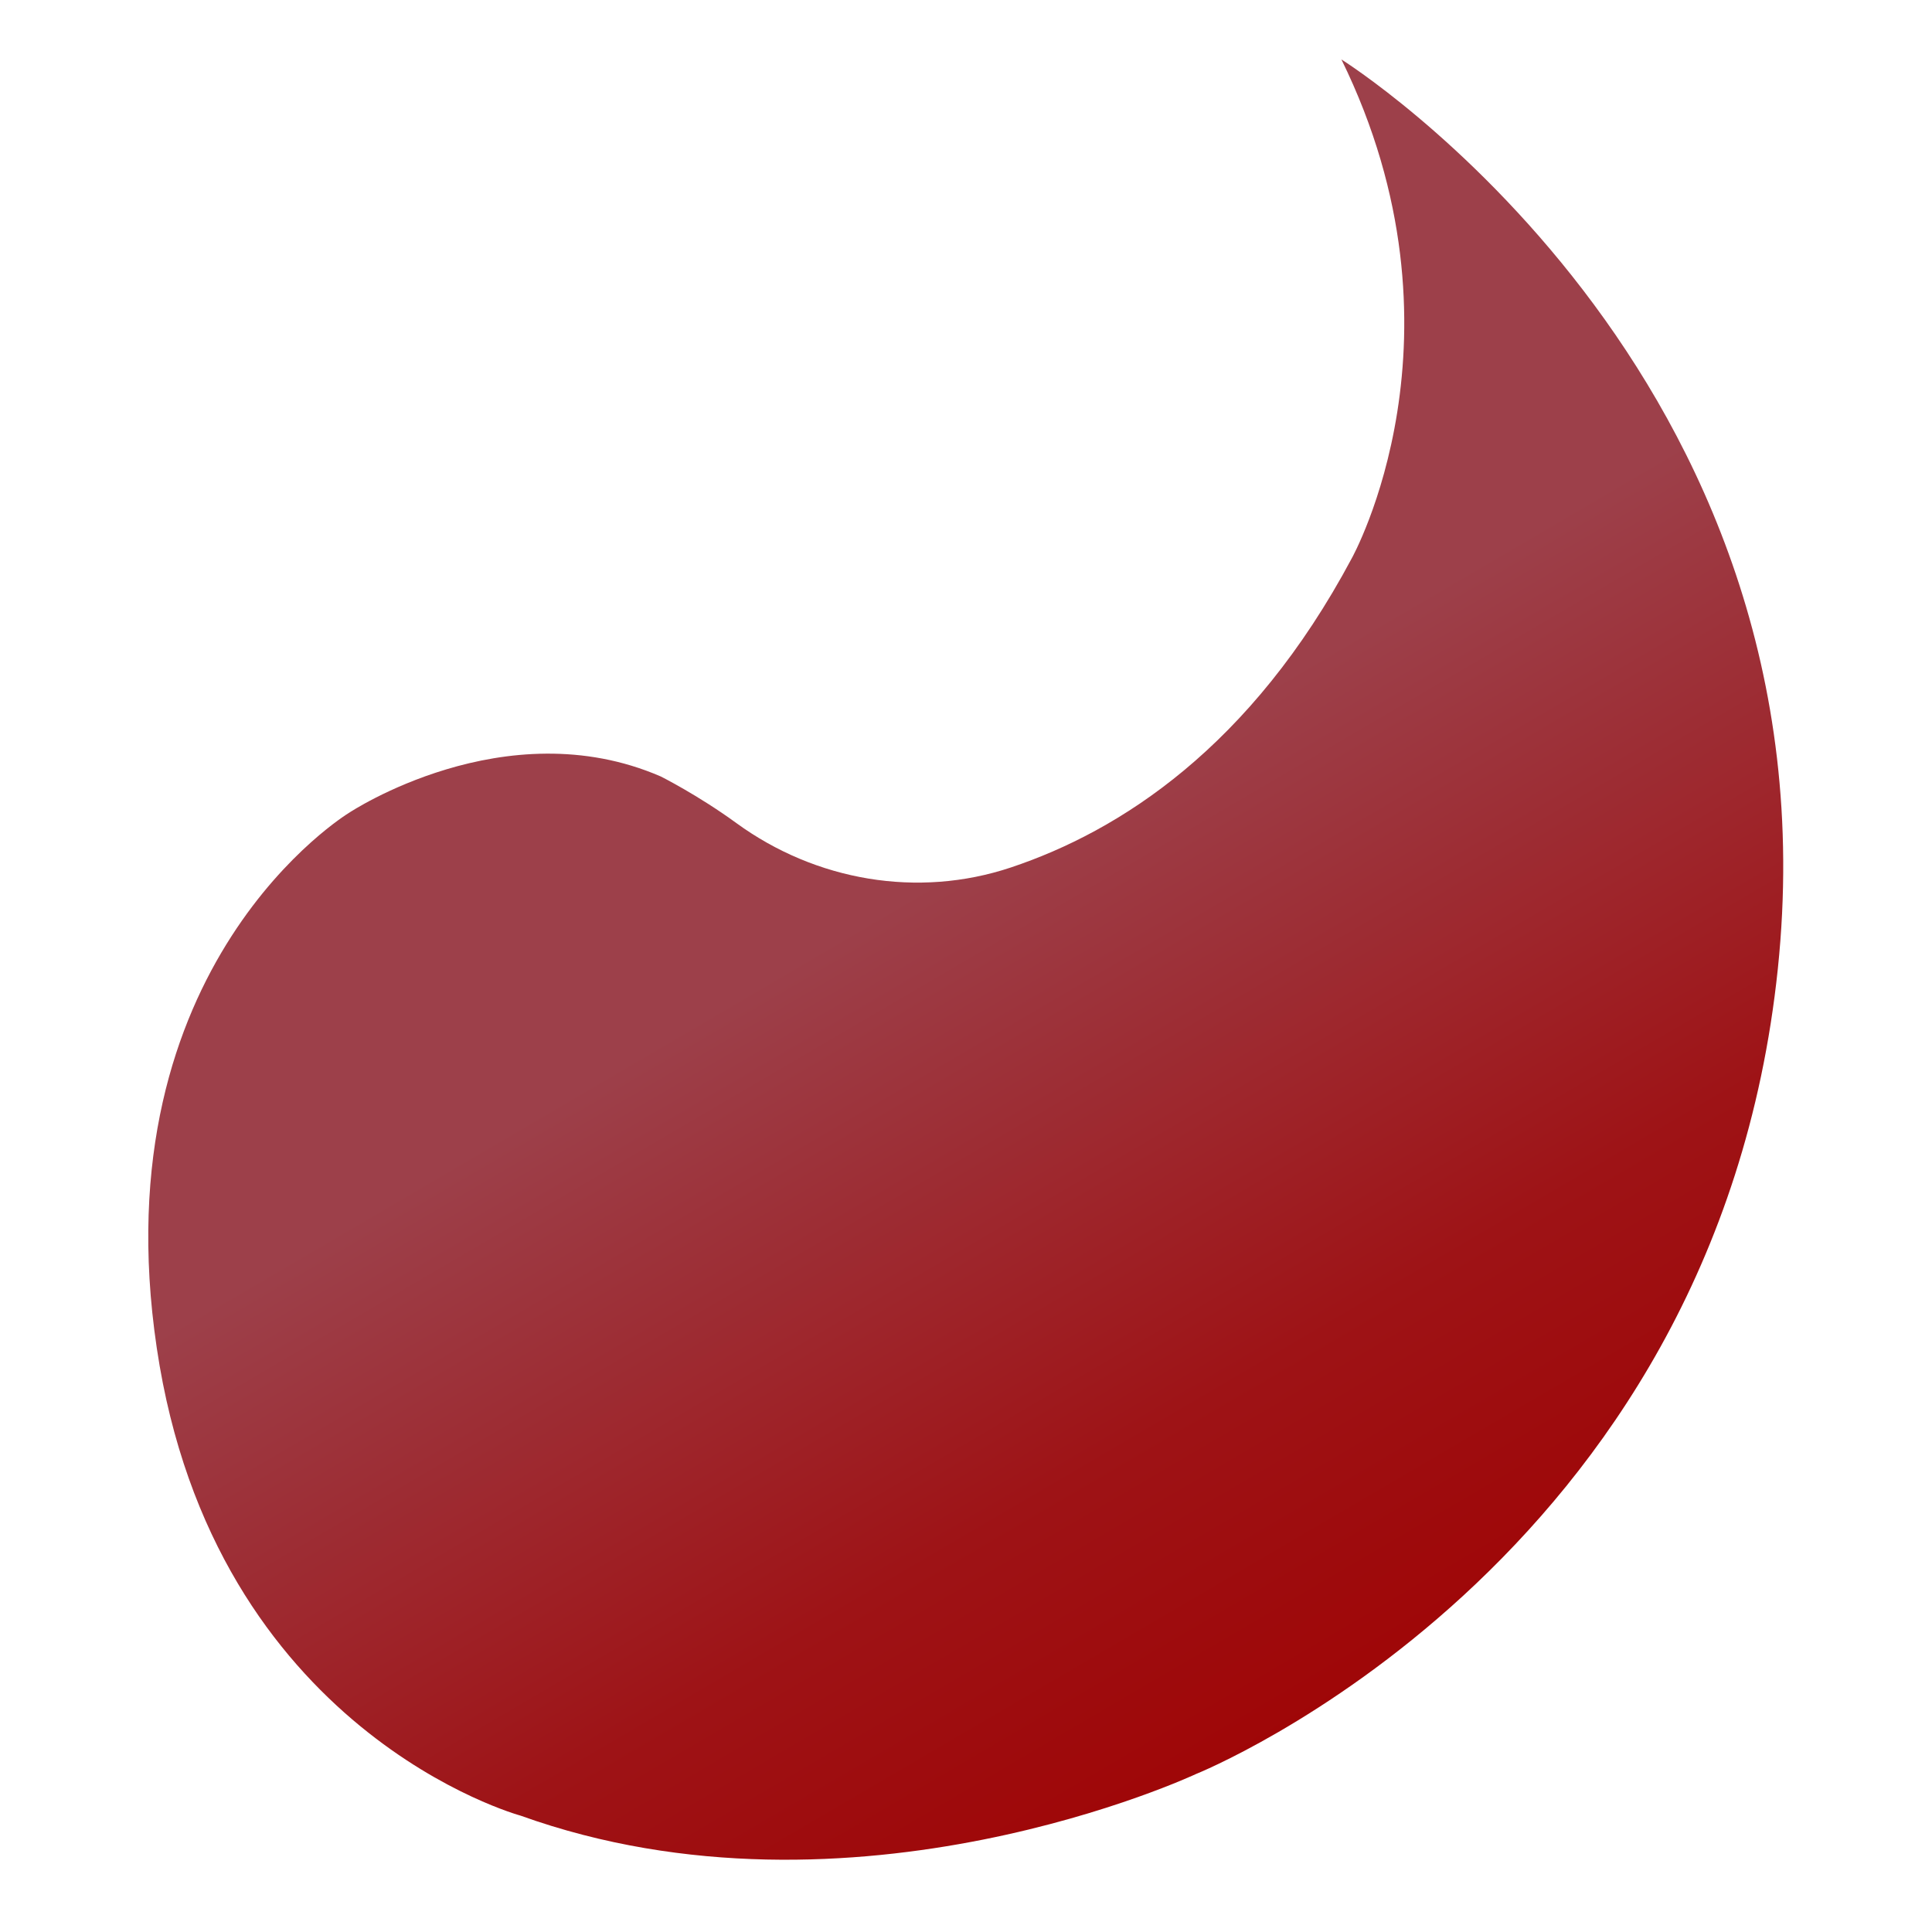 <?xml version="1.0" encoding="UTF-8" standalone="no"?><!DOCTYPE svg PUBLIC "-//W3C//DTD SVG 1.1//EN" "http://www.w3.org/Graphics/SVG/1.1/DTD/svg11.dtd"><svg width="100%" height="100%" viewBox="0 0 1000 1000" version="1.1" xmlns="http://www.w3.org/2000/svg" xmlns:xlink="http://www.w3.org/1999/xlink" xml:space="preserve" xmlns:serif="http://www.serif.com/" style="fill-rule:evenodd;clip-rule:evenodd;stroke-linejoin:round;stroke-miterlimit:2;"><path id="Capa-1" serif:id="Capa 1" d="M694.307,30.769c0,0 258.174,161.359 225.901,470.63c-32.271,309.27 -301.202,416.842 -301.202,416.842c0,0 -177.494,83.368 -349.61,21.514c0,0 -158.669,-43.029 -188.252,-242.038c-29.582,-199.009 99.505,-276.997 99.505,-276.997c0,0 80.679,-53.786 161.359,-18.825c0,0 19.148,9.574 39.165,24.152c41.012,29.87 93.882,39.022 142.012,22.969c56.219,-18.751 124.281,-62.161 176.501,-160.073c0,0 64.543,-115.64 -5.379,-258.173" style="fill:url(#_Linear1);fill-rule:nonzero;"/><defs><linearGradient id="_Linear1" x1="0" y1="0" x2="1" y2="0" gradientUnits="userSpaceOnUse" gradientTransform="matrix(-279.07,-475.452,475.452,-279.07,766.408,929.199)"><stop offset="0" style="stop-color:#9f0000;stop-opacity:1"/><stop offset="0.45" style="stop-color:#9e1316;stop-opacity:1"/><stop offset="1" style="stop-color:#9d404a;stop-opacity:1"/></linearGradient></defs></svg>